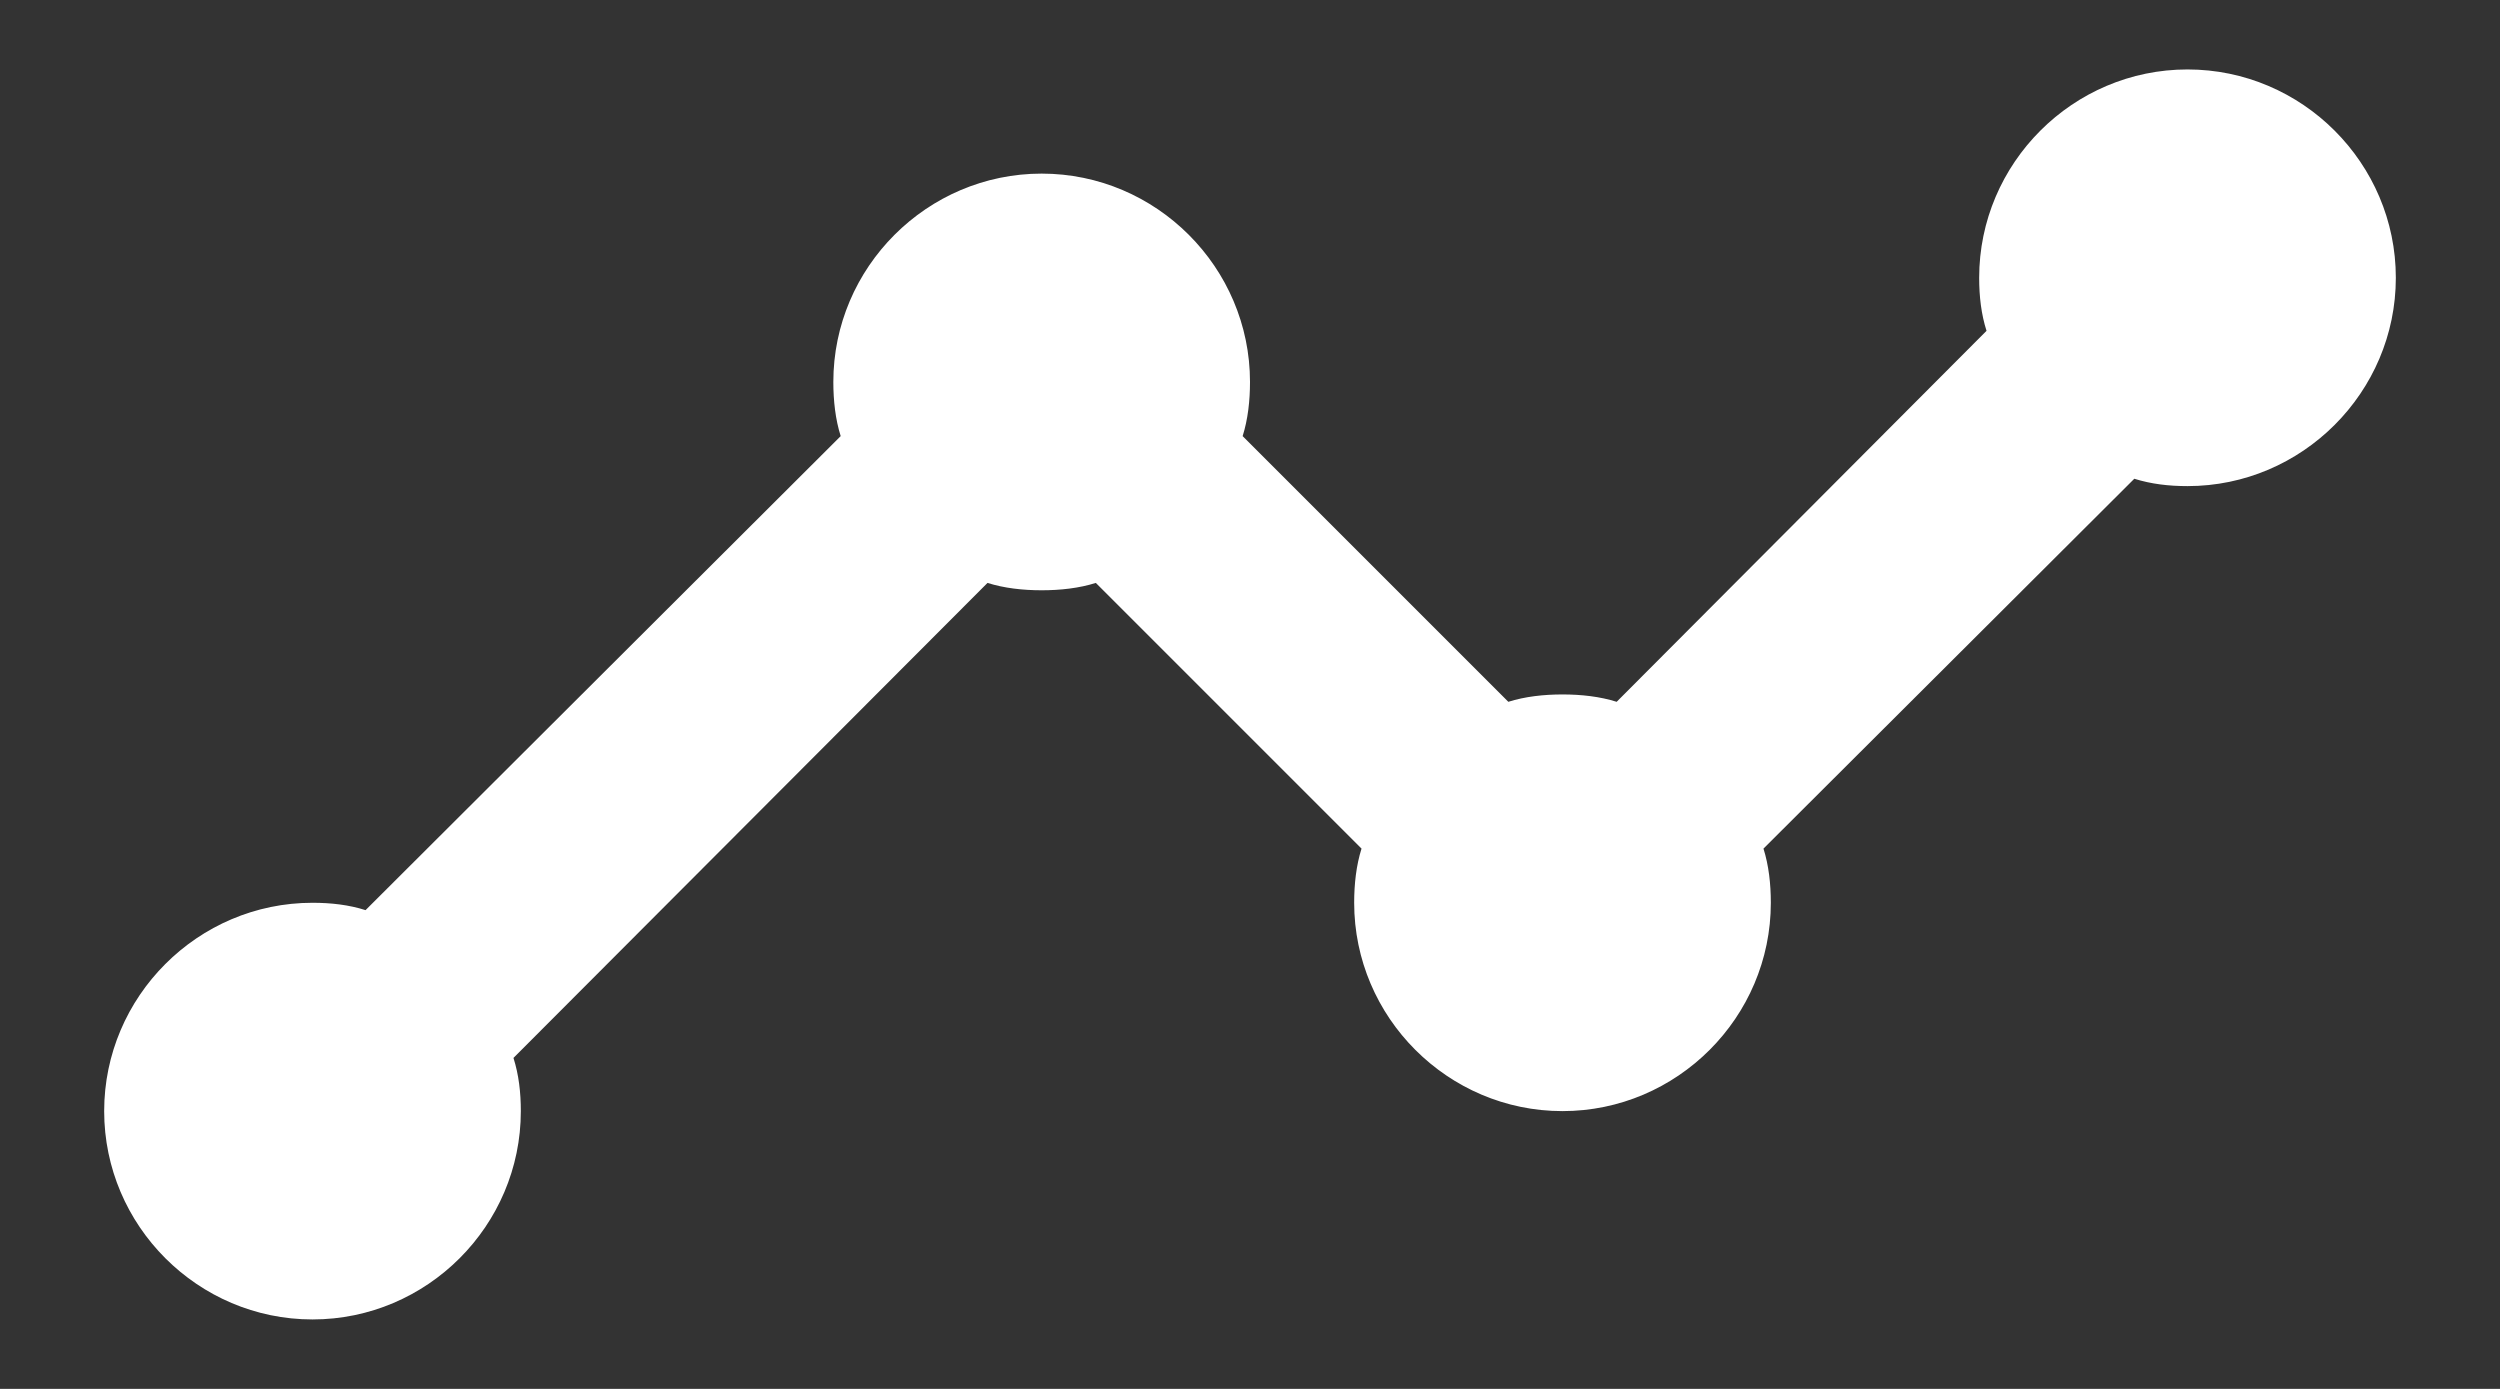 <svg width="18" height="10" viewBox="0 0 18 10" fill="none" xmlns="http://www.w3.org/2000/svg">
<rect x="0" y="0" width="18" height="10" fill="#333333" stroke="none"/>
<path d="M17.25 2C17.25 2.825 16.575 3.5 15.75 3.5C15.615 3.5 15.488 3.485 15.367 3.447L12.697 6.11C12.735 6.23 12.75 6.365 12.75 6.5C12.75 7.325 12.075 8 11.25 8C10.425 8 9.75 7.325 9.75 6.5C9.75 6.365 9.765 6.23 9.803 6.11L7.89 4.197C7.77 4.235 7.635 4.25 7.5 4.25C7.365 4.25 7.23 4.235 7.11 4.197L3.697 7.617C3.735 7.737 3.75 7.865 3.75 8C3.75 8.825 3.075 9.5 2.25 9.5C1.425 9.5 0.75 8.825 0.75 8C0.75 7.175 1.425 6.5 2.25 6.5C2.385 6.5 2.513 6.515 2.632 6.553L6.053 3.14C6.015 3.02 6 2.885 6 2.75C6 1.925 6.675 1.25 7.5 1.25C8.325 1.25 9 1.925 9 2.75C9 2.885 8.985 3.02 8.947 3.14L10.86 5.053C10.98 5.015 11.115 5 11.25 5C11.385 5 11.52 5.015 11.64 5.053L14.303 2.382C14.265 2.263 14.25 2.135 14.25 2C14.25 1.175 14.925 0.5 15.75 0.5C16.575 0.5 17.25 1.175 17.25 2Z" fill="#ffffff"/>
</svg>
